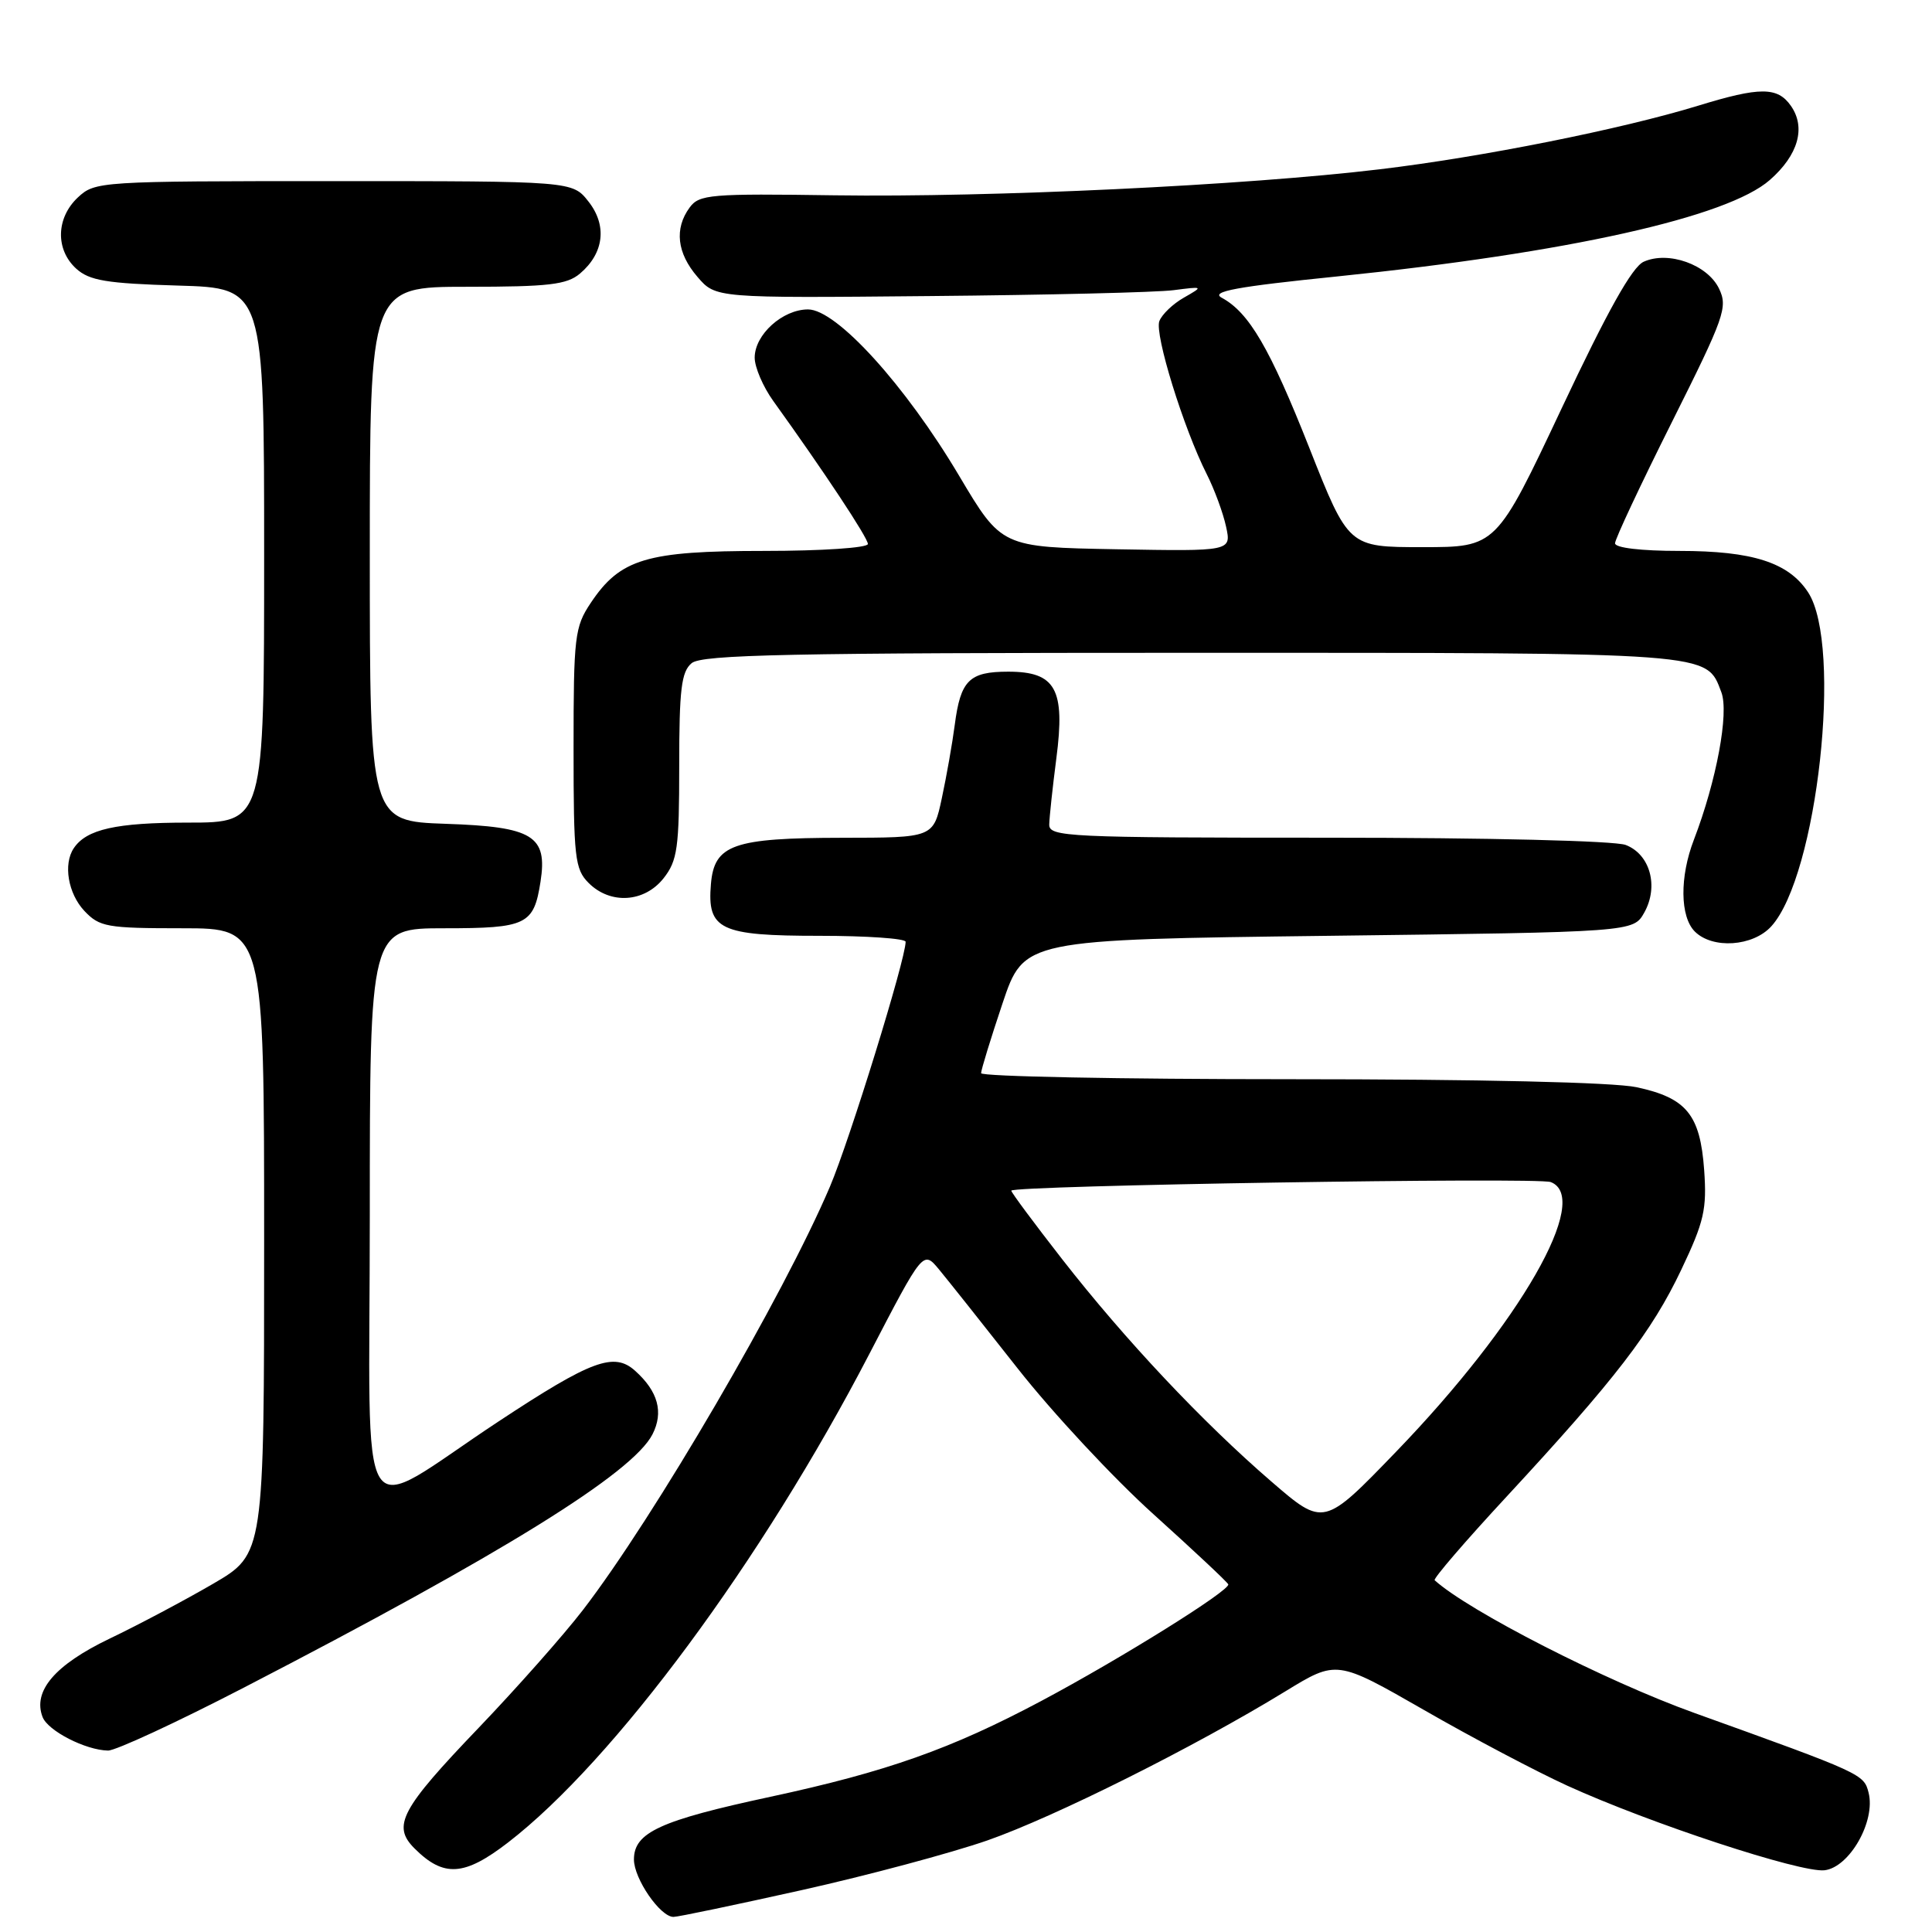 <?xml version="1.0" encoding="UTF-8" standalone="no"?>
<!DOCTYPE svg PUBLIC "-//W3C//DTD SVG 1.1//EN" "http://www.w3.org/Graphics/SVG/1.1/DTD/svg11.dtd" >
<svg xmlns="http://www.w3.org/2000/svg" xmlns:xlink="http://www.w3.org/1999/xlink" version="1.1" viewBox="0 0 256 256">
 <g >
 <path fill="currentColor"
d=" M 106.23 250.45 C 114.98 248.50 126.04 245.53 130.82 243.87 C 139.74 240.75 158.28 231.48 170.32 224.11 C 177.12 219.95 177.12 219.95 188.70 226.59 C 195.06 230.25 203.60 234.75 207.67 236.61 C 218.63 241.61 238.62 248.18 241.76 247.82 C 245.07 247.43 248.55 241.32 247.60 237.55 C 246.98 235.08 246.78 234.98 224.50 226.97 C 212.76 222.75 194.59 213.46 190.10 209.39 C 189.88 209.19 194.18 204.19 199.67 198.27 C 214.03 182.76 218.88 176.46 222.78 168.24 C 225.81 161.87 226.18 160.23 225.81 155.02 C 225.28 147.69 223.47 145.48 216.85 144.06 C 213.82 143.41 196.06 143.00 170.95 143.00 C 148.43 143.00 130.00 142.64 130.00 142.20 C 130.00 141.77 131.28 137.60 132.84 132.95 C 135.68 124.50 135.68 124.50 176.05 124.00 C 216.42 123.50 216.42 123.50 217.87 120.93 C 219.82 117.45 218.65 113.20 215.41 111.96 C 213.94 111.41 197.24 111.00 175.93 111.00 C 141.41 111.00 139.00 110.89 139.03 109.25 C 139.05 108.29 139.47 104.35 139.97 100.50 C 141.17 91.31 139.89 89.00 133.60 89.00 C 128.42 89.00 127.28 90.14 126.51 96.05 C 126.19 98.50 125.42 102.86 124.80 105.75 C 123.68 111.00 123.68 111.00 111.59 111.01 C 97.13 111.03 94.64 111.91 94.20 117.15 C 93.69 123.19 95.38 124.00 108.57 124.00 C 114.86 124.00 120.00 124.36 120.00 124.79 C 120.00 127.11 112.59 151.07 109.97 157.24 C 103.80 171.72 86.68 201.07 77.22 213.36 C 74.68 216.66 68.48 223.66 63.44 228.93 C 53.09 239.73 51.93 241.93 54.92 244.92 C 58.79 248.79 61.52 248.61 67.32 244.14 C 81.37 233.30 100.97 206.80 115.20 179.39 C 122.32 165.68 122.32 165.68 124.41 168.19 C 125.56 169.58 130.26 175.49 134.85 181.33 C 139.44 187.17 147.54 195.87 152.85 200.65 C 158.16 205.44 162.61 209.61 162.75 209.93 C 163.08 210.69 148.50 219.79 137.95 225.40 C 126.01 231.75 117.51 234.76 102.10 238.08 C 87.44 241.23 84.00 242.81 84.00 246.39 C 84.00 248.94 87.48 254.00 89.24 254.00 C 89.84 254.00 97.48 252.40 106.23 250.45 Z  M 32.31 223.62 C 66.56 205.91 83.83 195.20 86.46 190.05 C 87.95 187.12 87.20 184.37 84.16 181.64 C 81.37 179.12 78.37 180.23 66.09 188.33 C 46.81 201.04 49.00 204.53 49.00 161.08 C 49.00 123.00 49.00 123.00 58.88 123.00 C 69.78 123.00 70.73 122.54 71.62 116.84 C 72.57 110.74 70.63 109.55 59.08 109.16 C 49.00 108.81 49.00 108.81 49.00 73.41 C 49.00 38.00 49.00 38.00 61.89 38.00 C 72.71 38.00 75.11 37.72 76.85 36.25 C 80.04 33.55 80.47 29.87 77.98 26.71 C 75.85 24.00 75.85 24.00 44.24 24.00 C 13.16 24.00 12.59 24.04 10.31 26.17 C 7.42 28.89 7.33 33.08 10.10 35.60 C 11.85 37.18 14.10 37.56 23.60 37.84 C 35.00 38.17 35.00 38.17 35.00 73.59 C 35.00 109.00 35.00 109.00 24.93 109.00 C 15.37 109.00 11.45 109.88 9.77 112.40 C 8.36 114.51 9.02 118.39 11.17 120.69 C 13.19 122.83 14.15 123.00 24.17 123.00 C 35.00 123.00 35.00 123.00 35.00 164.46 C 35.00 205.91 35.00 205.91 28.25 209.85 C 24.54 212.01 18.35 215.30 14.50 217.14 C 7.28 220.61 4.32 224.07 5.64 227.51 C 6.34 229.34 11.32 231.90 14.31 231.96 C 15.30 231.98 23.40 228.23 32.31 223.62 Z  M 234.70 122.75 C 240.81 116.05 244.18 85.50 239.58 78.48 C 236.99 74.53 232.22 73.00 222.53 73.00 C 217.44 73.00 214.00 72.59 214.00 71.99 C 214.00 71.43 217.39 64.21 221.53 55.94 C 228.51 41.99 228.97 40.71 227.78 38.24 C 226.25 35.06 221.07 33.21 217.80 34.68 C 216.27 35.36 213.00 41.21 206.94 54.08 C 198.26 72.50 198.26 72.50 188.47 72.50 C 178.69 72.50 178.69 72.50 173.49 59.34 C 168.27 46.14 165.51 41.41 161.88 39.45 C 160.37 38.63 163.81 37.99 177.18 36.63 C 207.73 33.50 228.90 28.78 234.51 23.85 C 238.28 20.55 239.32 16.90 237.30 14.02 C 235.53 11.49 233.20 11.49 225.00 14.01 C 214.85 17.12 196.35 20.82 182.83 22.43 C 165.01 24.57 131.28 26.17 110.63 25.88 C 94.11 25.64 92.65 25.76 91.38 27.50 C 89.33 30.29 89.70 33.54 92.42 36.69 C 94.83 39.50 94.83 39.50 123.17 39.23 C 138.75 39.09 153.30 38.74 155.50 38.45 C 159.48 37.94 159.49 37.94 156.87 39.44 C 155.42 40.26 153.96 41.66 153.62 42.55 C 152.96 44.27 156.83 56.76 159.90 62.83 C 160.92 64.85 162.07 67.97 162.46 69.78 C 163.17 73.05 163.17 73.05 147.94 72.78 C 132.71 72.50 132.71 72.50 127.10 63.06 C 119.97 51.05 110.85 41.00 107.07 41.00 C 103.70 41.00 100.00 44.34 100.00 47.39 C 100.00 48.66 101.10 51.23 102.44 53.10 C 109.22 62.53 115.00 71.27 115.00 72.08 C 115.00 72.59 108.91 73.00 101.25 73.00 C 85.65 73.00 82.18 74.04 78.27 79.90 C 76.15 83.07 76.00 84.33 76.00 99.15 C 76.00 113.67 76.17 115.17 78.00 117.00 C 80.88 119.88 85.39 119.59 87.93 116.37 C 89.77 114.03 90.00 112.36 90.00 101.49 C 90.00 91.32 90.28 89.01 91.65 87.87 C 93.02 86.74 104.62 86.50 157.90 86.50 C 227.50 86.50 226.06 86.39 228.09 91.73 C 229.12 94.46 227.45 103.45 224.45 111.27 C 222.55 116.20 222.61 121.46 224.57 123.43 C 226.92 125.78 232.27 125.42 234.70 122.75 Z  M 168.45 196.30 C 159.32 188.42 149.08 177.54 140.75 166.86 C 137.04 162.10 134.00 158.01 134.00 157.77 C 134.00 157.08 203.75 155.97 205.48 156.63 C 210.95 158.73 201.45 175.30 185.01 192.34 C 175.40 202.30 175.40 202.30 168.45 196.30 Z "/>
</g>
</svg>